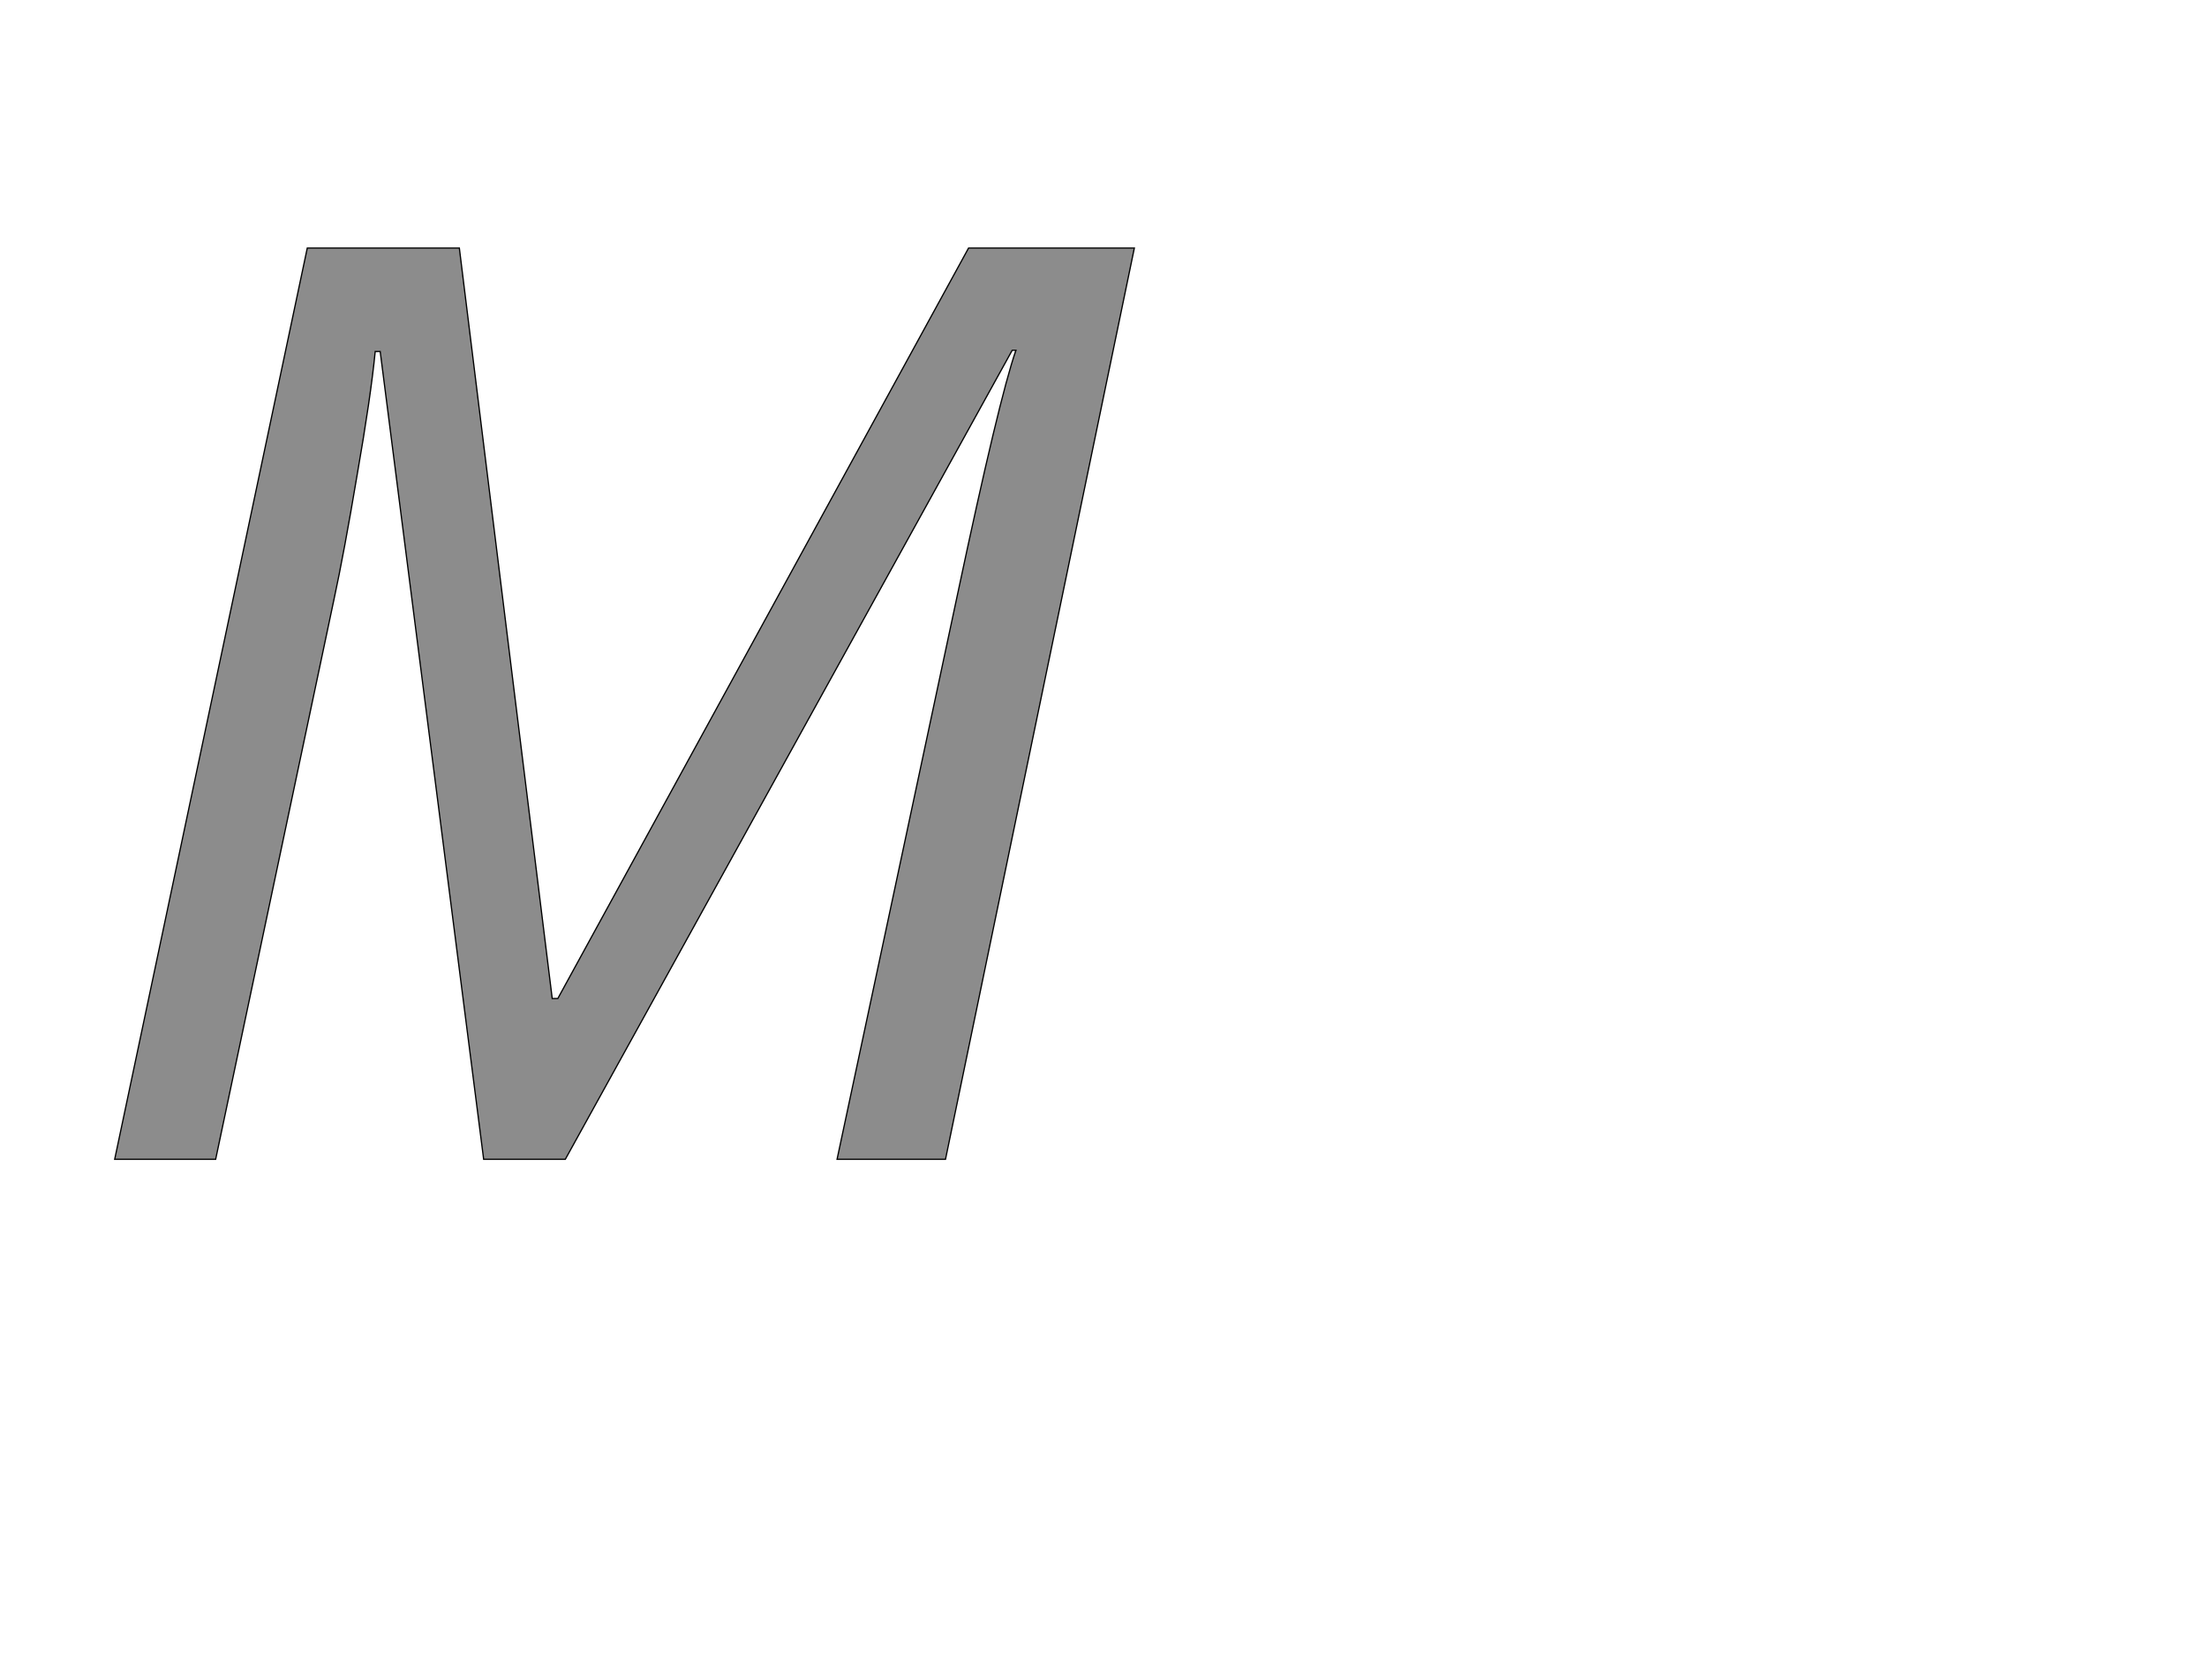<!--
BEGIN METADATA

BBOX_X_MIN 84
BBOX_Y_MIN 0
BBOX_X_MAX 1720
BBOX_Y_MAX 1462
WIDTH 1636
HEIGHT 1462
H_BEARING_X 84
H_BEARING_Y 1462
H_ADVANCE 1714
V_BEARING_X -773
V_BEARING_Y 298
V_ADVANCE 2059
ORIGIN_X 0
ORIGIN_Y 0

END METADATA
-->

<svg width='3541px' height='2695px' xmlns='http://www.w3.org/2000/svg' version='1.1'>

 <!-- make sure glyph is visible within svg window -->
 <g fill-rule='nonzero'  transform='translate(100 1860)'>

  <!-- draw actual outline using lines and Bezier curves-->
  <path fill='black' stroke='black' fill-opacity='0.45'  stroke-width='2'  d='
 M 676,0
 L 510,-1296
 L 502,-1296
 Q 495,-1224 473,-1098
 Q 452,-973 436,-899
 L 246,0
 L 84,0
 L 393,-1462
 L 637,-1462
 L 786,-258
 L 795,-258
 L 1454,-1462
 L 1720,-1462
 L 1417,0
 L 1243,0
 Q 1369,-590 1436,-905
 Q 1503,-1221 1530,-1298
 L 1524,-1298
 L 807,0
 L 676,0
 Z

  '/>
 </g>
</svg>
